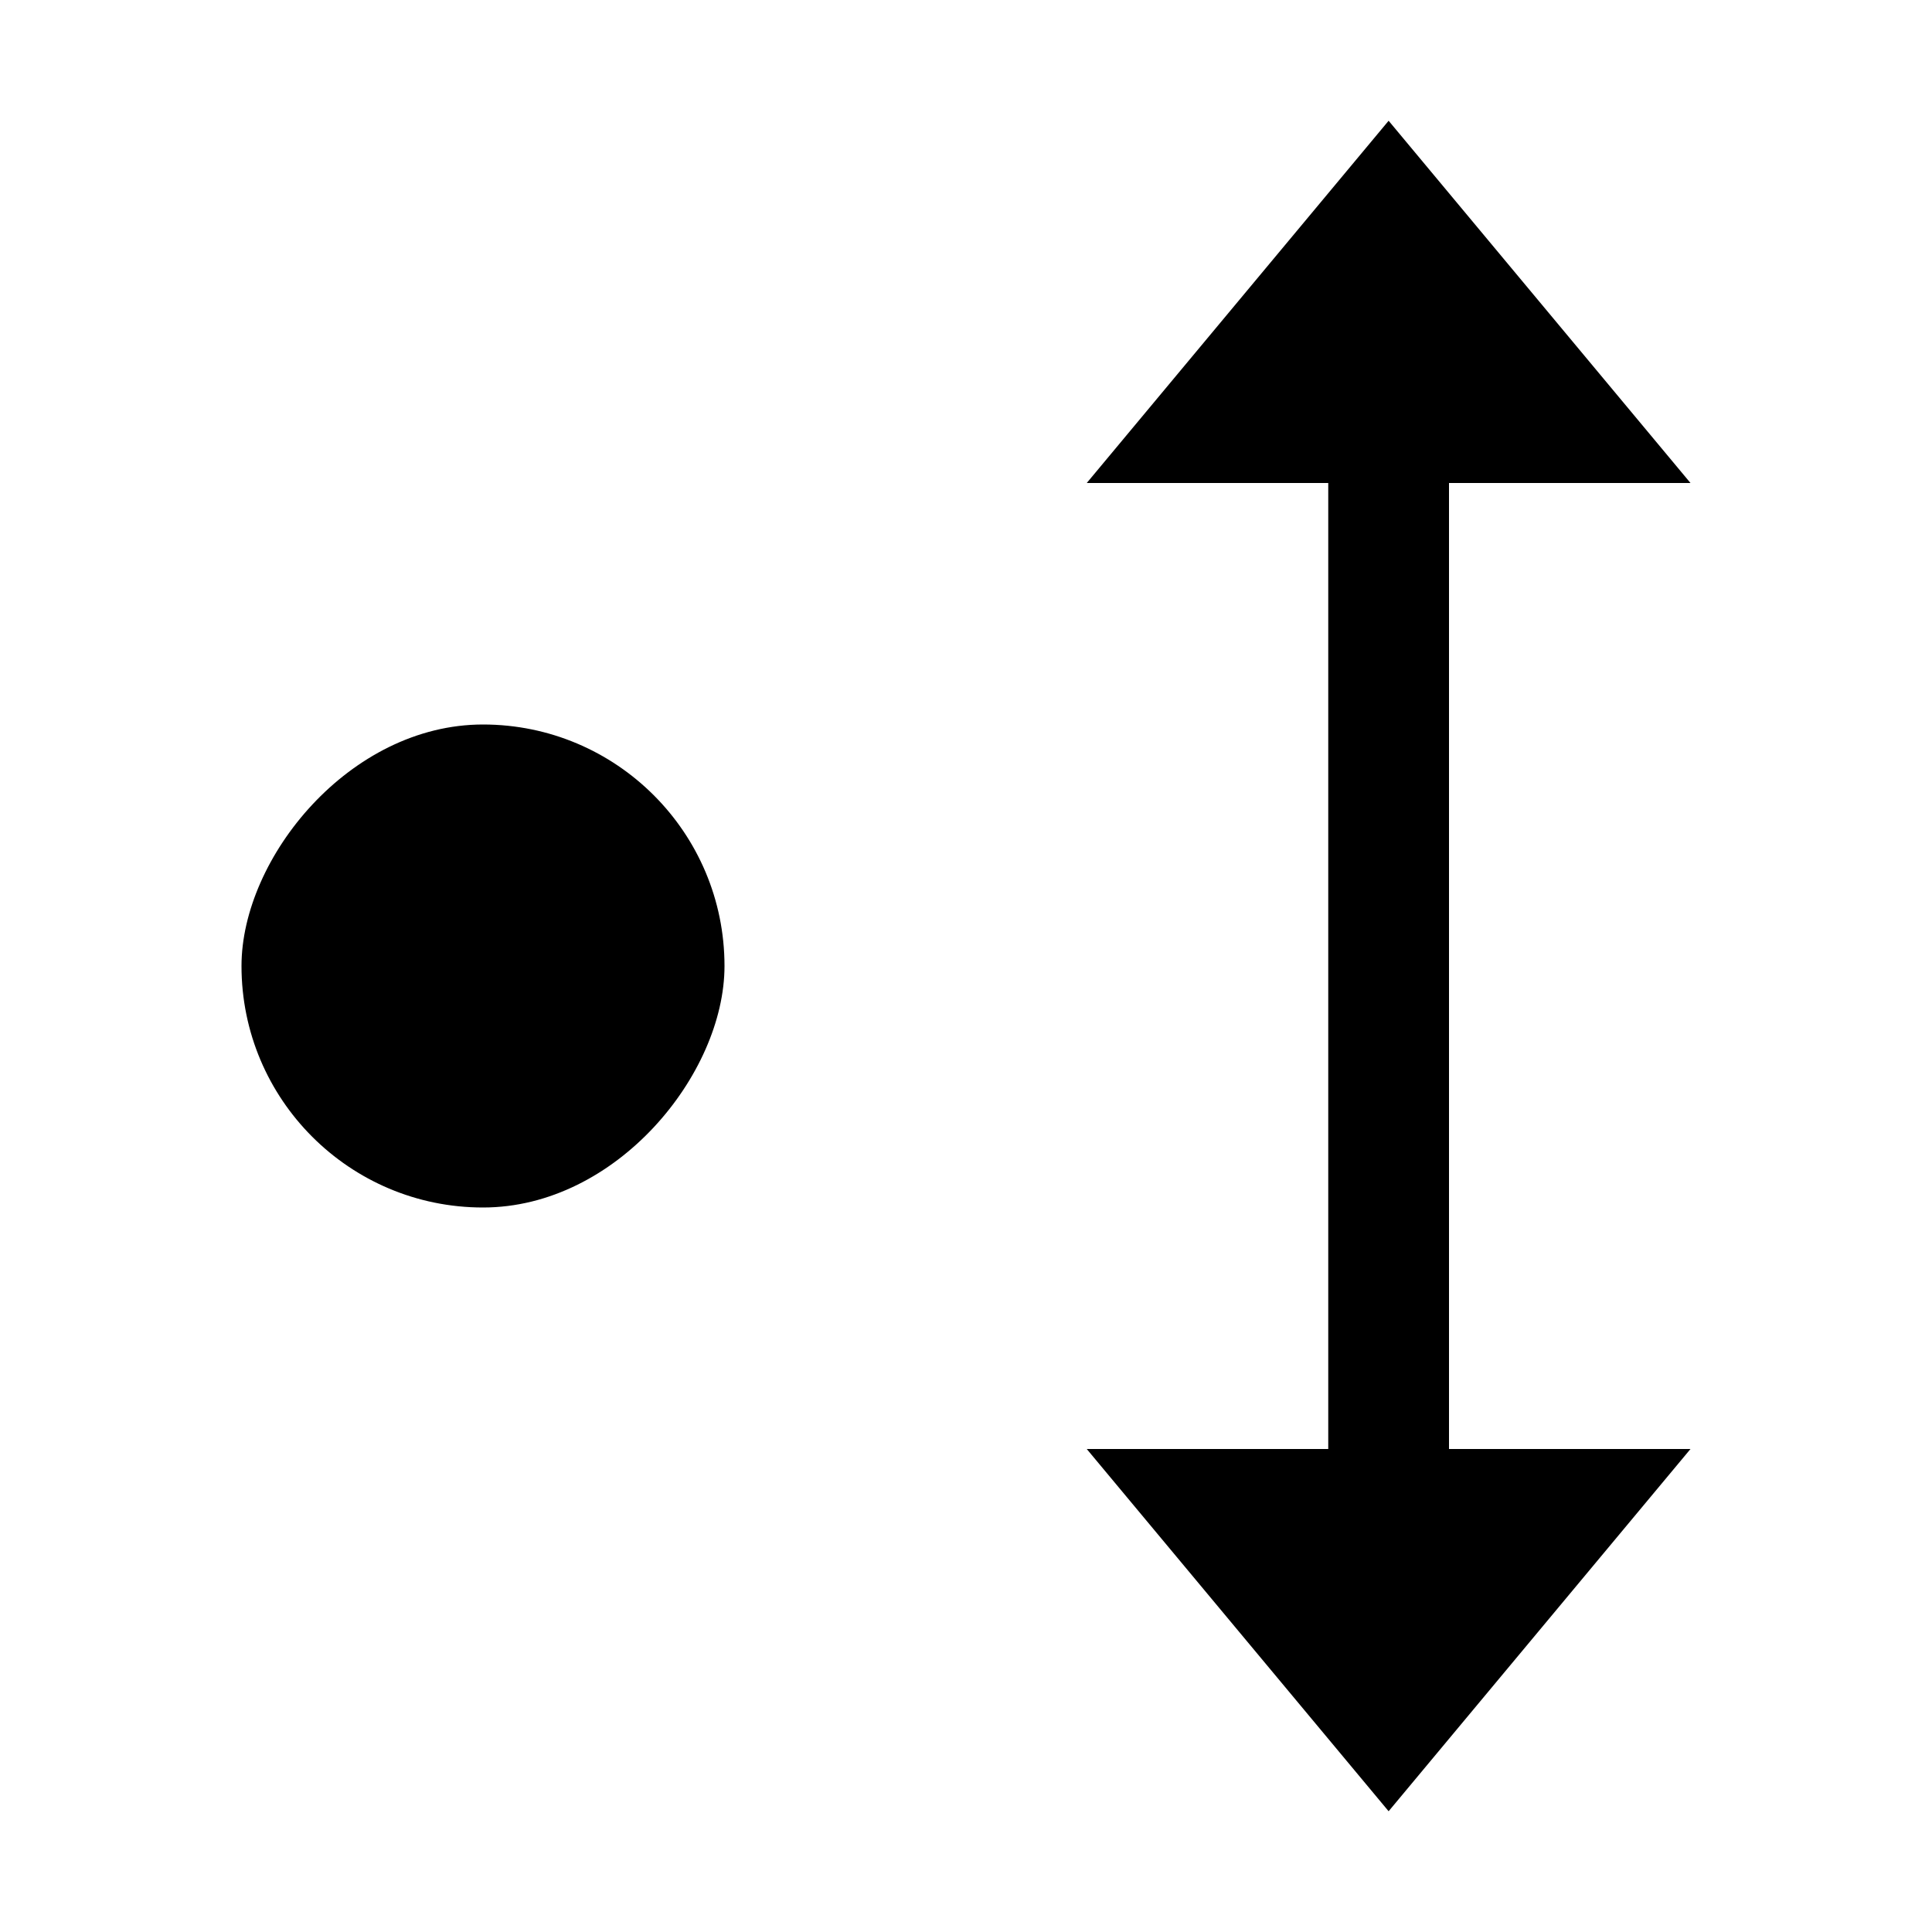 <?xml version="1.0" encoding="UTF-8" standalone="no"?>
<svg
   width="16"
   height="16"
   viewBox="0 0 16 16"
   version="1.1"
   id="svg5"
   inkscape:version="1.1.1 (3bf5ae0d25, 2021-09-20, custom)"
   sodipodi:docname="object-flip-vertical-symbolic.svg"
   xmlns:inkscape="http://www.inkscape.org/namespaces/inkscape"
   xmlns:sodipodi="http://sodipodi.sourceforge.net/DTD/sodipodi-0.dtd"
   xmlns="http://www.w3.org/2000/svg"
   xmlns:svg="http://www.w3.org/2000/svg"
   xmlns:rdf="http://www.w3.org/1999/02/22-rdf-syntax-ns#"
   xmlns:cc="http://creativecommons.org/ns#"
   xmlns:dc="http://purl.org/dc/elements/1.1/">
  <sodipodi:namedview
     id="namedview7"
     pagecolor="#ffffff"
     bordercolor="#666666"
     borderopacity="1.0"
     inkscape:pageshadow="2"
     inkscape:pageopacity="0.0"
     inkscape:pagecheckerboard="0"
     inkscape:document-units="px"
     showgrid="false"
     inkscape:zoom="17.755366"
     inkscape:cx="7.3217302"
     inkscape:cy="10.025138"
     inkscape:window-width="1366"
     inkscape:window-height="692"
     inkscape:window-x="0"
     inkscape:window-y="40"
     inkscape:window-maximized="1"
     inkscape:current-layer="layer1"
     inkscape:document-rotation="0"
     showguides="false"
     inkscape:lockguides="false">
    <inkscape:grid
       type="xygrid"
       id="grid824" />
  </sodipodi:namedview>
  <defs
     id="defs2" />
  <g
     inkscape:label="Capa 1"
     inkscape:groupmode="layer"
     id="layer1">
    <rect
       style="stroke:none;stroke-width:1.633"
       id="rect1417"
       width="4"
       height="4"
       x="-6"
       y="6"
       ry="2"
       transform="scale(-1,1)" />
    <path
       id="rect1888"
       style="stroke:none"
       d="M 14,4 11.5,1 9,4 h 2 v 8 H 9 l 2.5,3 2.5,-3 H 12 V 4 Z" />
  </g>
</svg>
